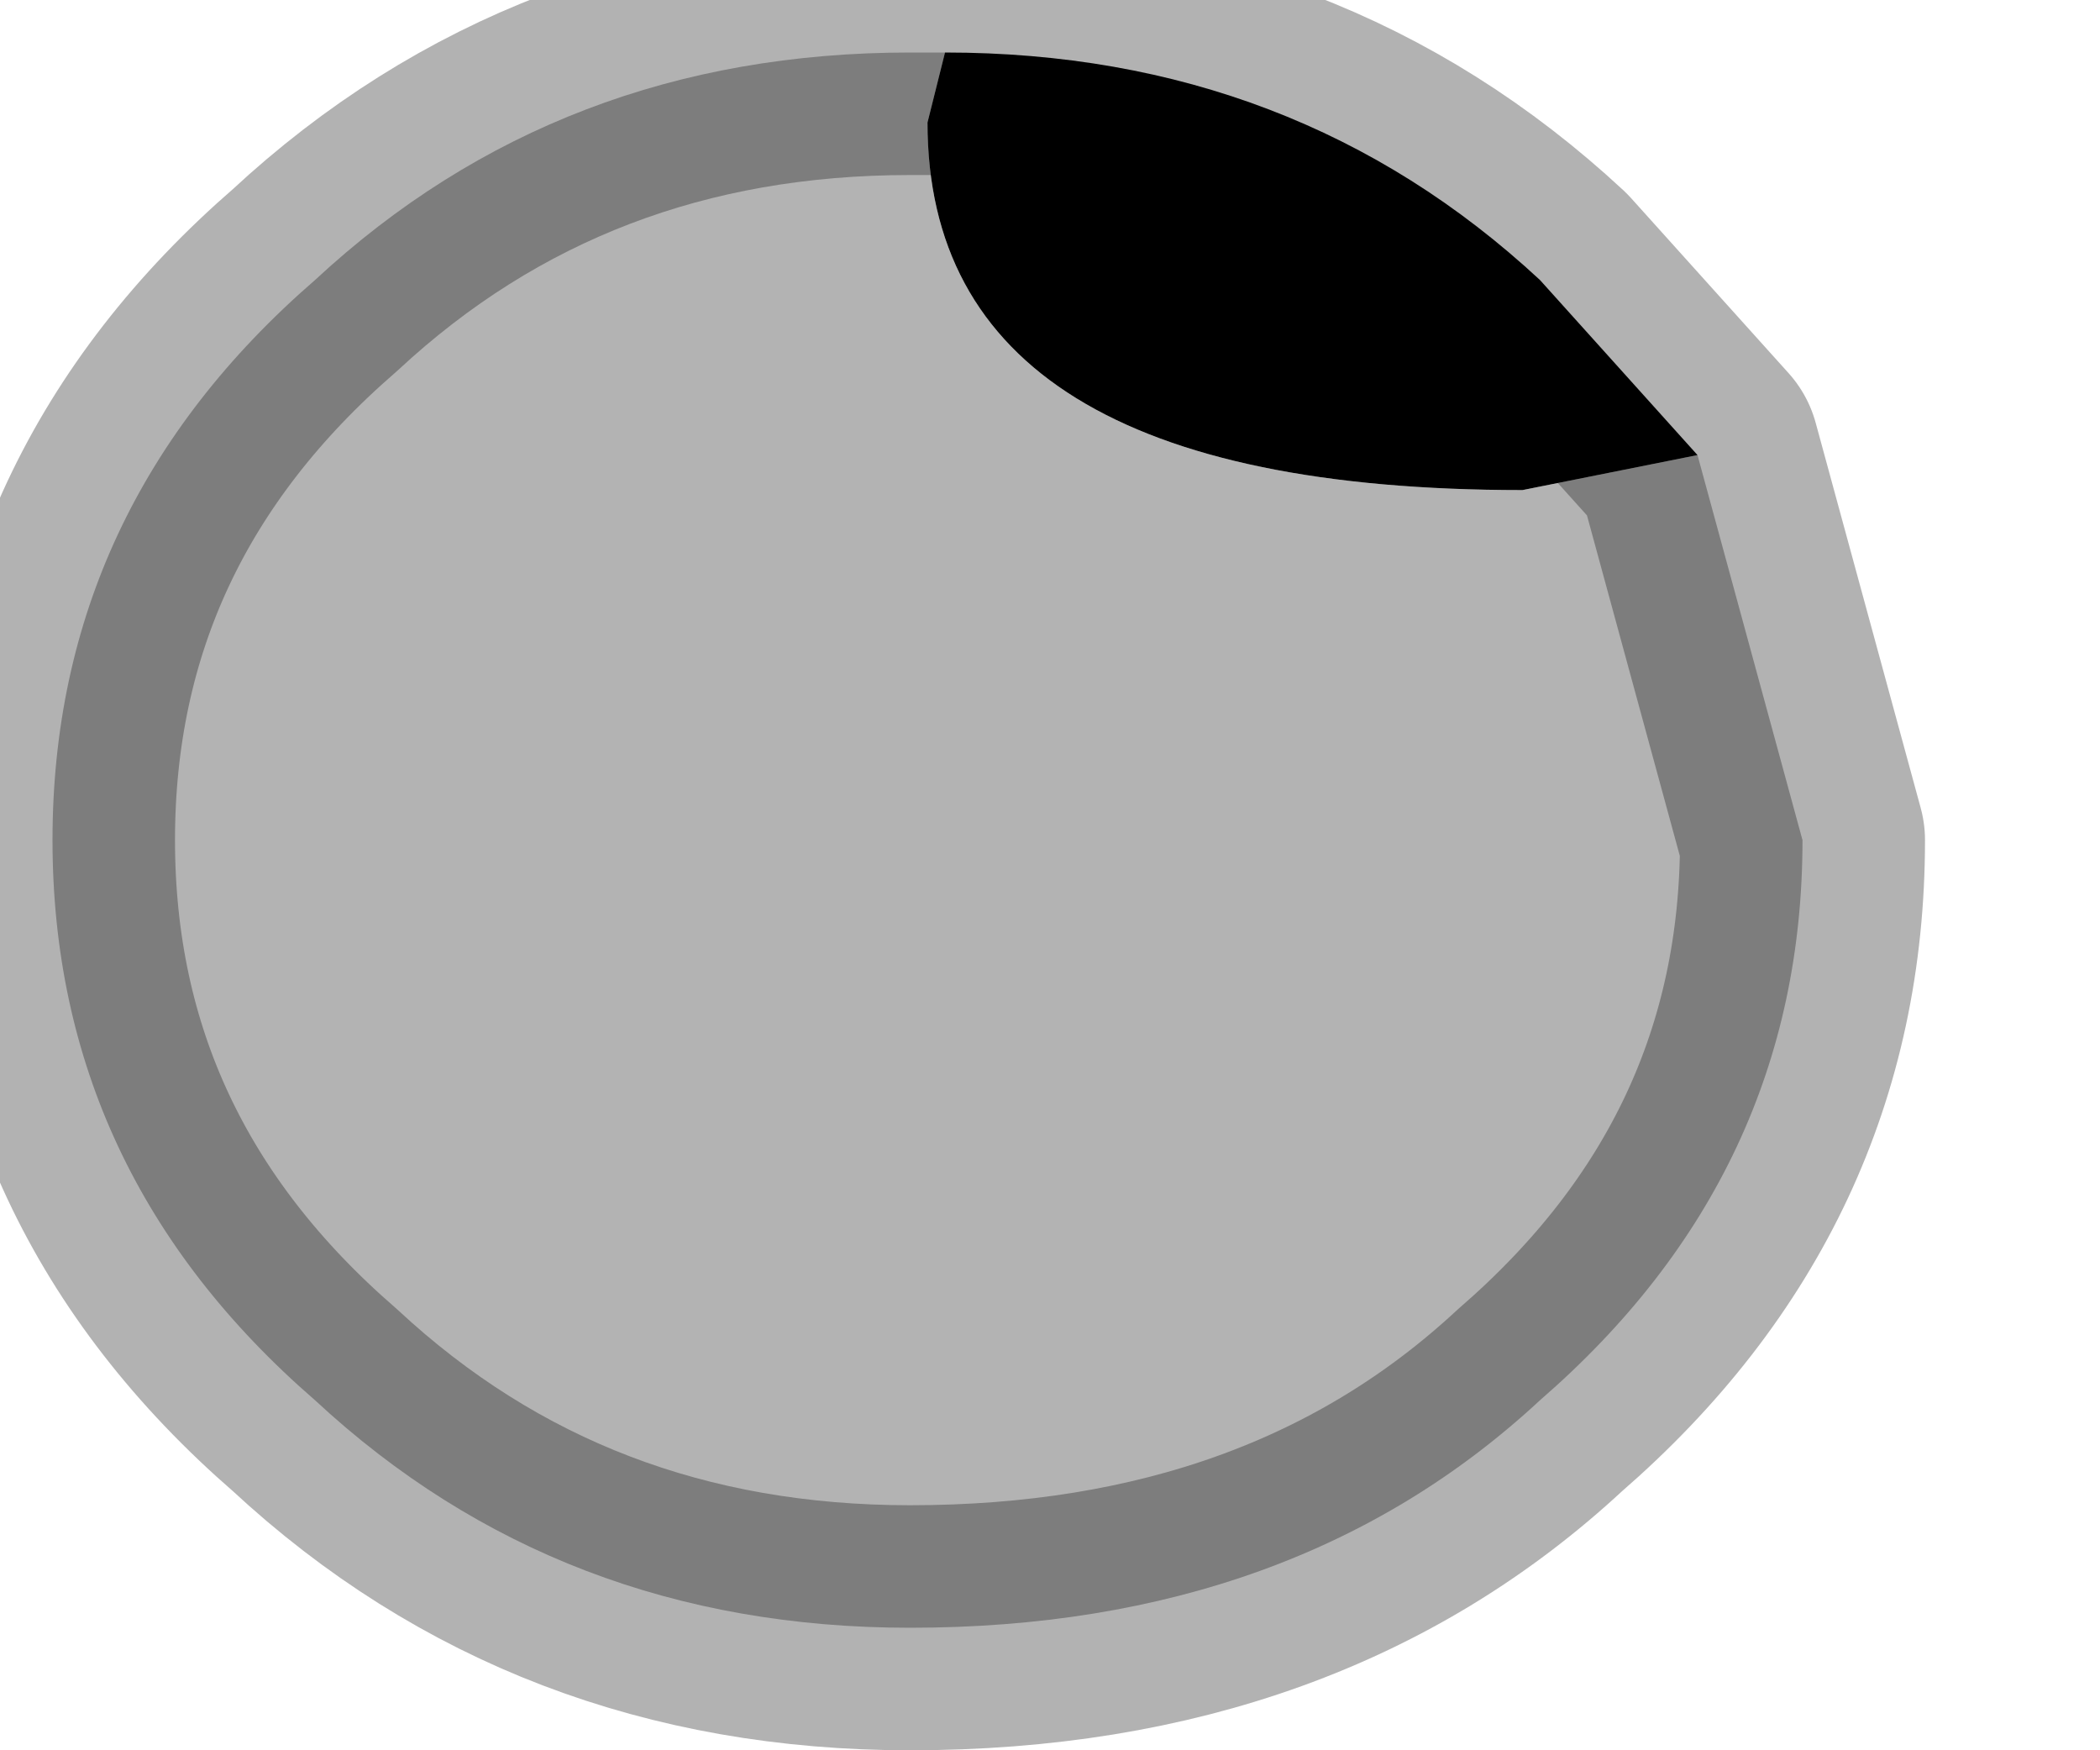 <?xml version="1.0" encoding="utf-8"?>
<svg version="1.1" id="Layer_1"
xmlns="http://www.w3.org/2000/svg"
xmlns:xlink="http://www.w3.org/1999/xlink"
width="6px" height="5px"
xml:space="preserve">
<g id="PathID_2400" transform="matrix(1, 0, 0, 1, 0.7, 20.3)">
<path style="fill:#B3B3B3;fill-opacity:1" d="M1.95 -19.95Q1.95 -18.9 3.65 -18.9L4.15 -19L4.45 -17.9Q4.45 -16.95 3.7 -16.3Q3 -15.65 1.9 -15.65Q0.9 -15.65 0.2 -16.3Q-0.55 -16.95 -0.55 -17.9Q-0.55 -18.85 0.2 -19.5Q0.9 -20.15 1.9 -20.15L2 -20.15L1.95 -19.95" />
<path style="fill:#000000;fill-opacity:1" d="M2 -20.15Q3 -20.15 3.7 -19.5L4.15 -19L3.65 -18.9Q1.95 -18.9 1.95 -19.95L2 -20.15" />
<path style="fill:none;stroke-width:0.7;stroke-linecap:round;stroke-linejoin:round;stroke-miterlimit:3;stroke:#000000;stroke-opacity:0.302" d="M4.15 -19L4.45 -17.9Q4.45 -16.95 3.7 -16.3Q3 -15.65 1.9 -15.65Q0.9 -15.65 0.2 -16.3Q-0.55 -16.95 -0.55 -17.9Q-0.55 -18.85 0.2 -19.5Q0.9 -20.15 1.9 -20.15L2 -20.15Q3 -20.15 3.7 -19.5L4.15 -19z" />
</g>
</svg>
